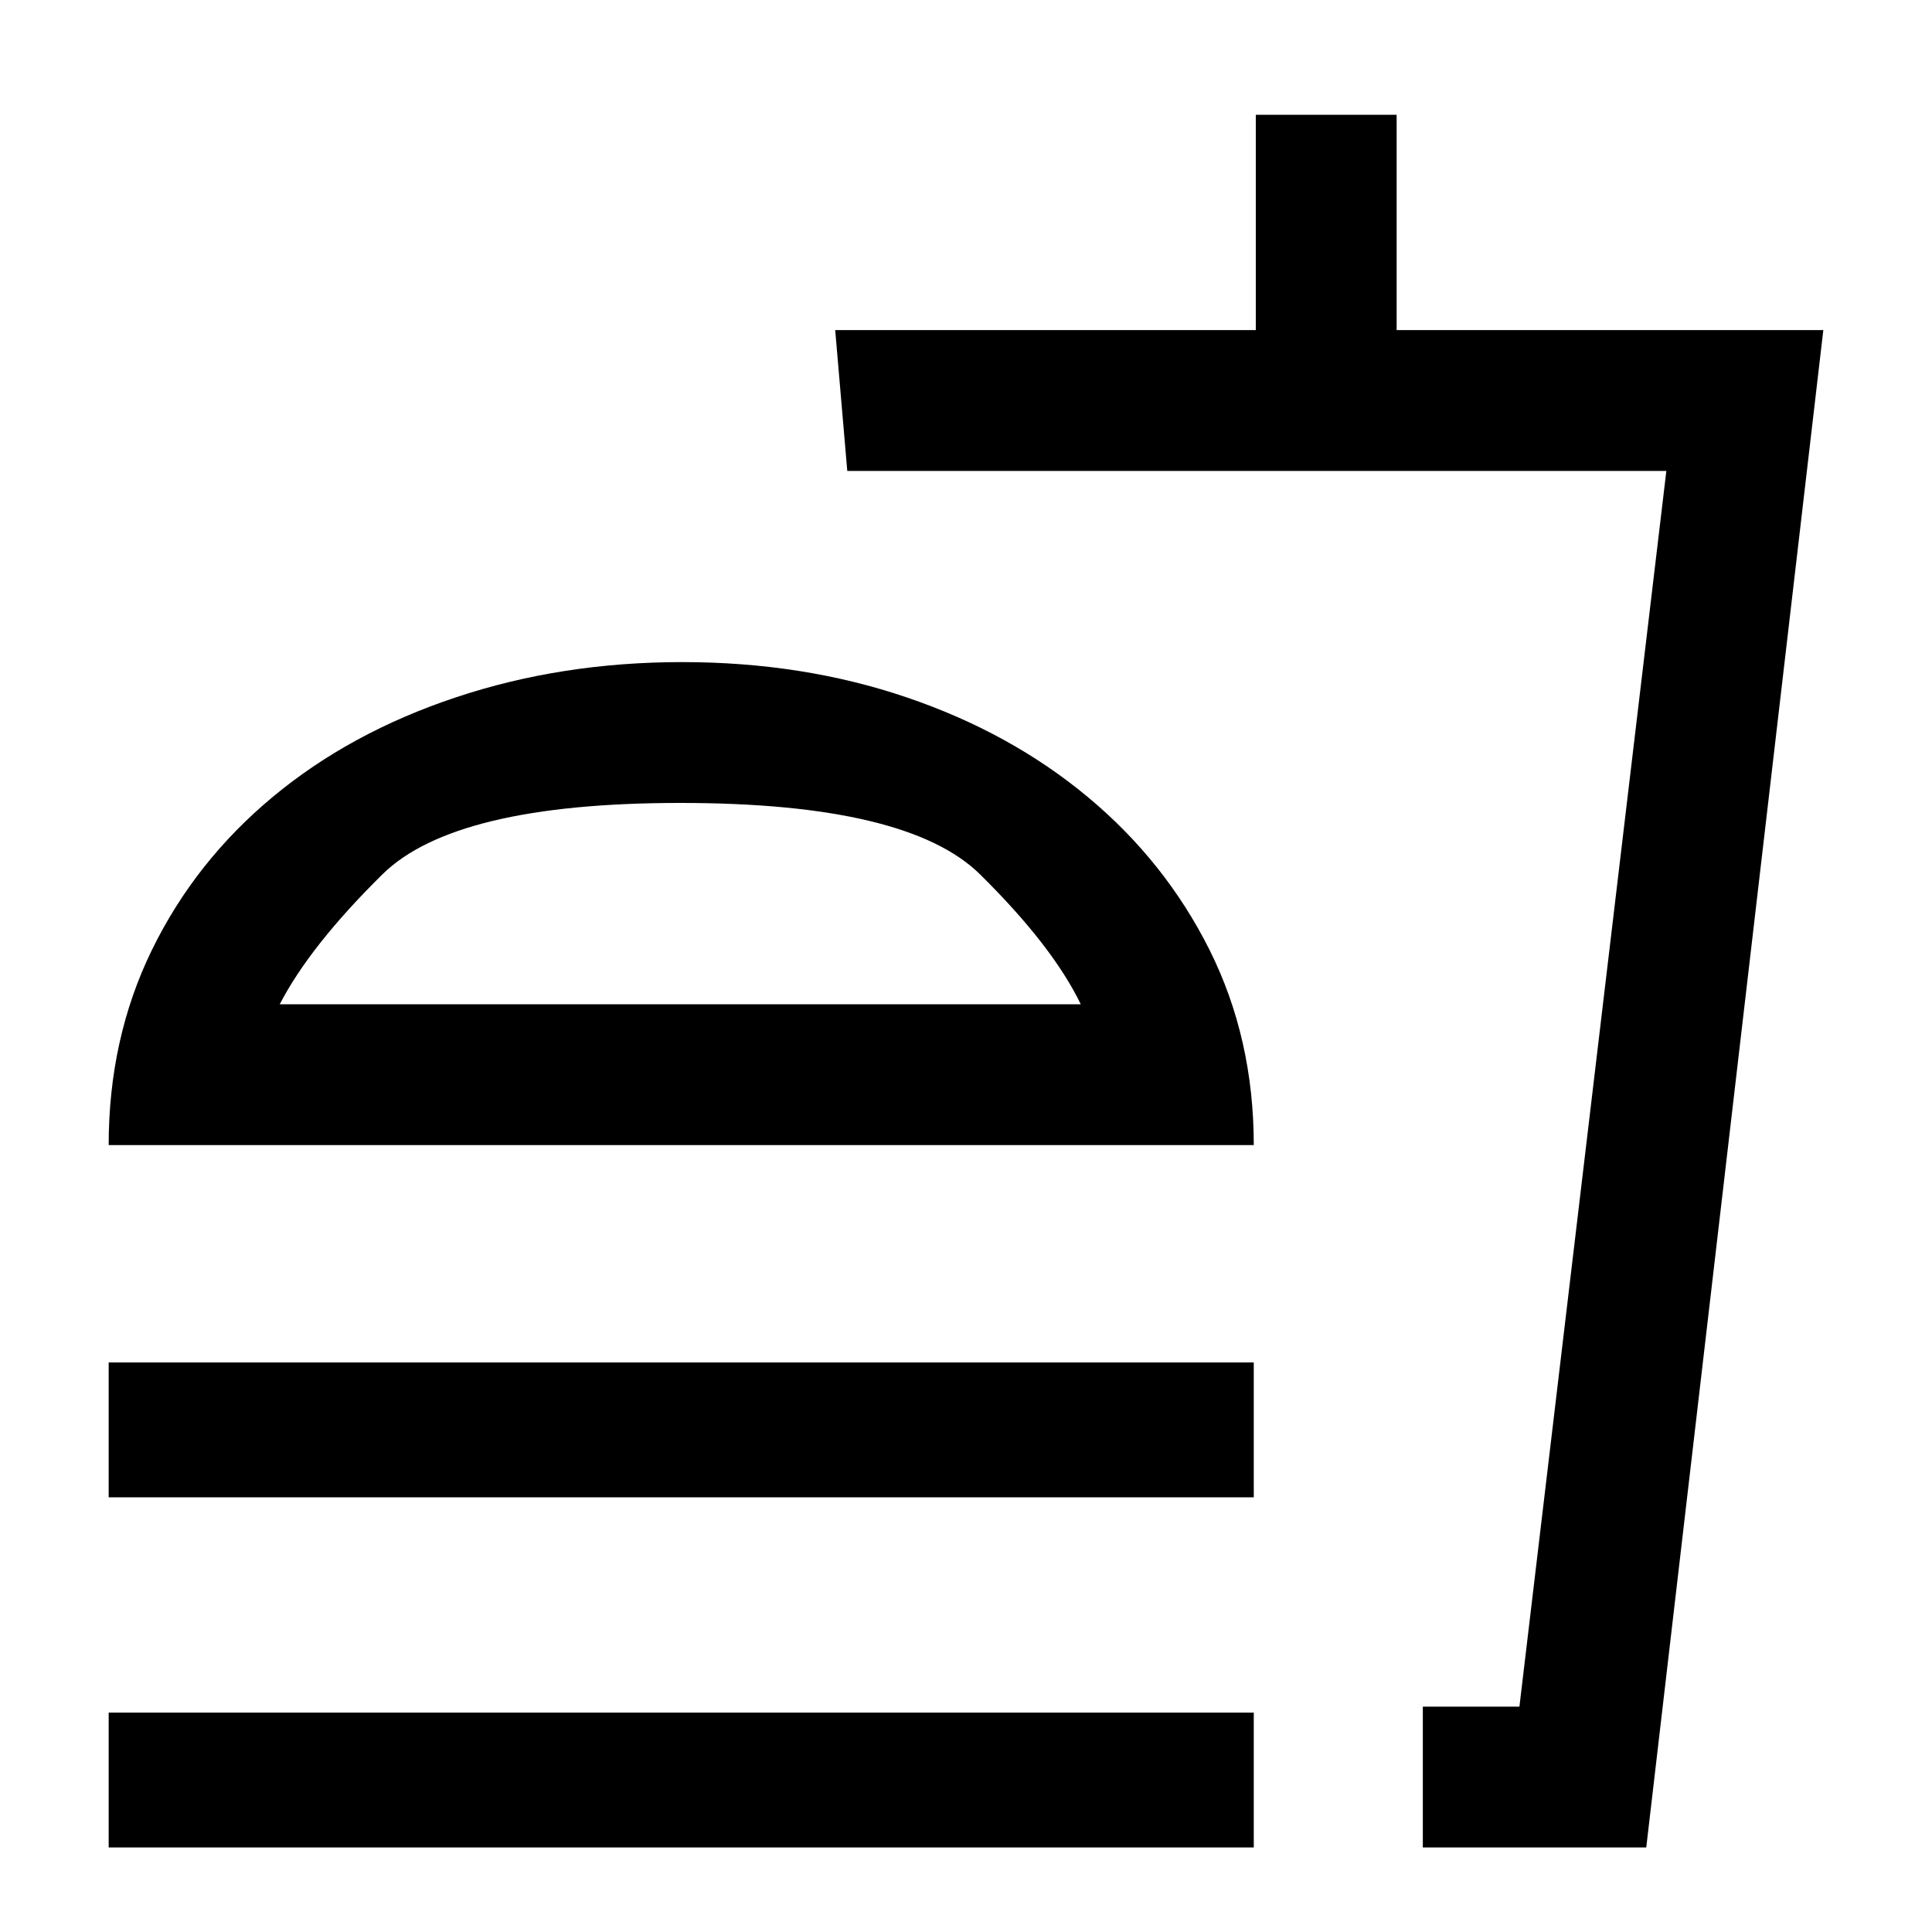 <svg xmlns="http://www.w3.org/2000/svg" height="20" width="20"><path d="M1.125 19.125V17.729H12.979V19.125ZM1.125 11.854Q1.125 10.75 1.573 9.833Q2.021 8.917 2.823 8.25Q3.625 7.583 4.719 7.219Q5.812 6.854 7.062 6.854Q8.312 6.854 9.385 7.219Q10.458 7.583 11.26 8.25Q12.062 8.917 12.521 9.833Q12.979 10.75 12.979 11.854ZM1.125 15.5V14.104H12.979V15.5ZM14.729 19.125V17.667H15.729L17.25 4.875H8.771L8.646 3.417H13V1.188H14.458V3.417H18.875L17.042 19.125ZM14.729 17.667H15.729H14.729Q14.729 17.667 14.729 17.667Q14.729 17.667 14.729 17.667ZM2.896 10.396H11.188Q10.896 9.792 10.146 9.052Q9.396 8.312 7.042 8.312Q4.708 8.312 3.958 9.052Q3.208 9.792 2.896 10.396ZM2.896 10.396Q3.208 10.396 3.958 10.396Q4.708 10.396 7.042 10.396Q9.396 10.396 10.146 10.396Q10.896 10.396 11.188 10.396Z"/></svg>